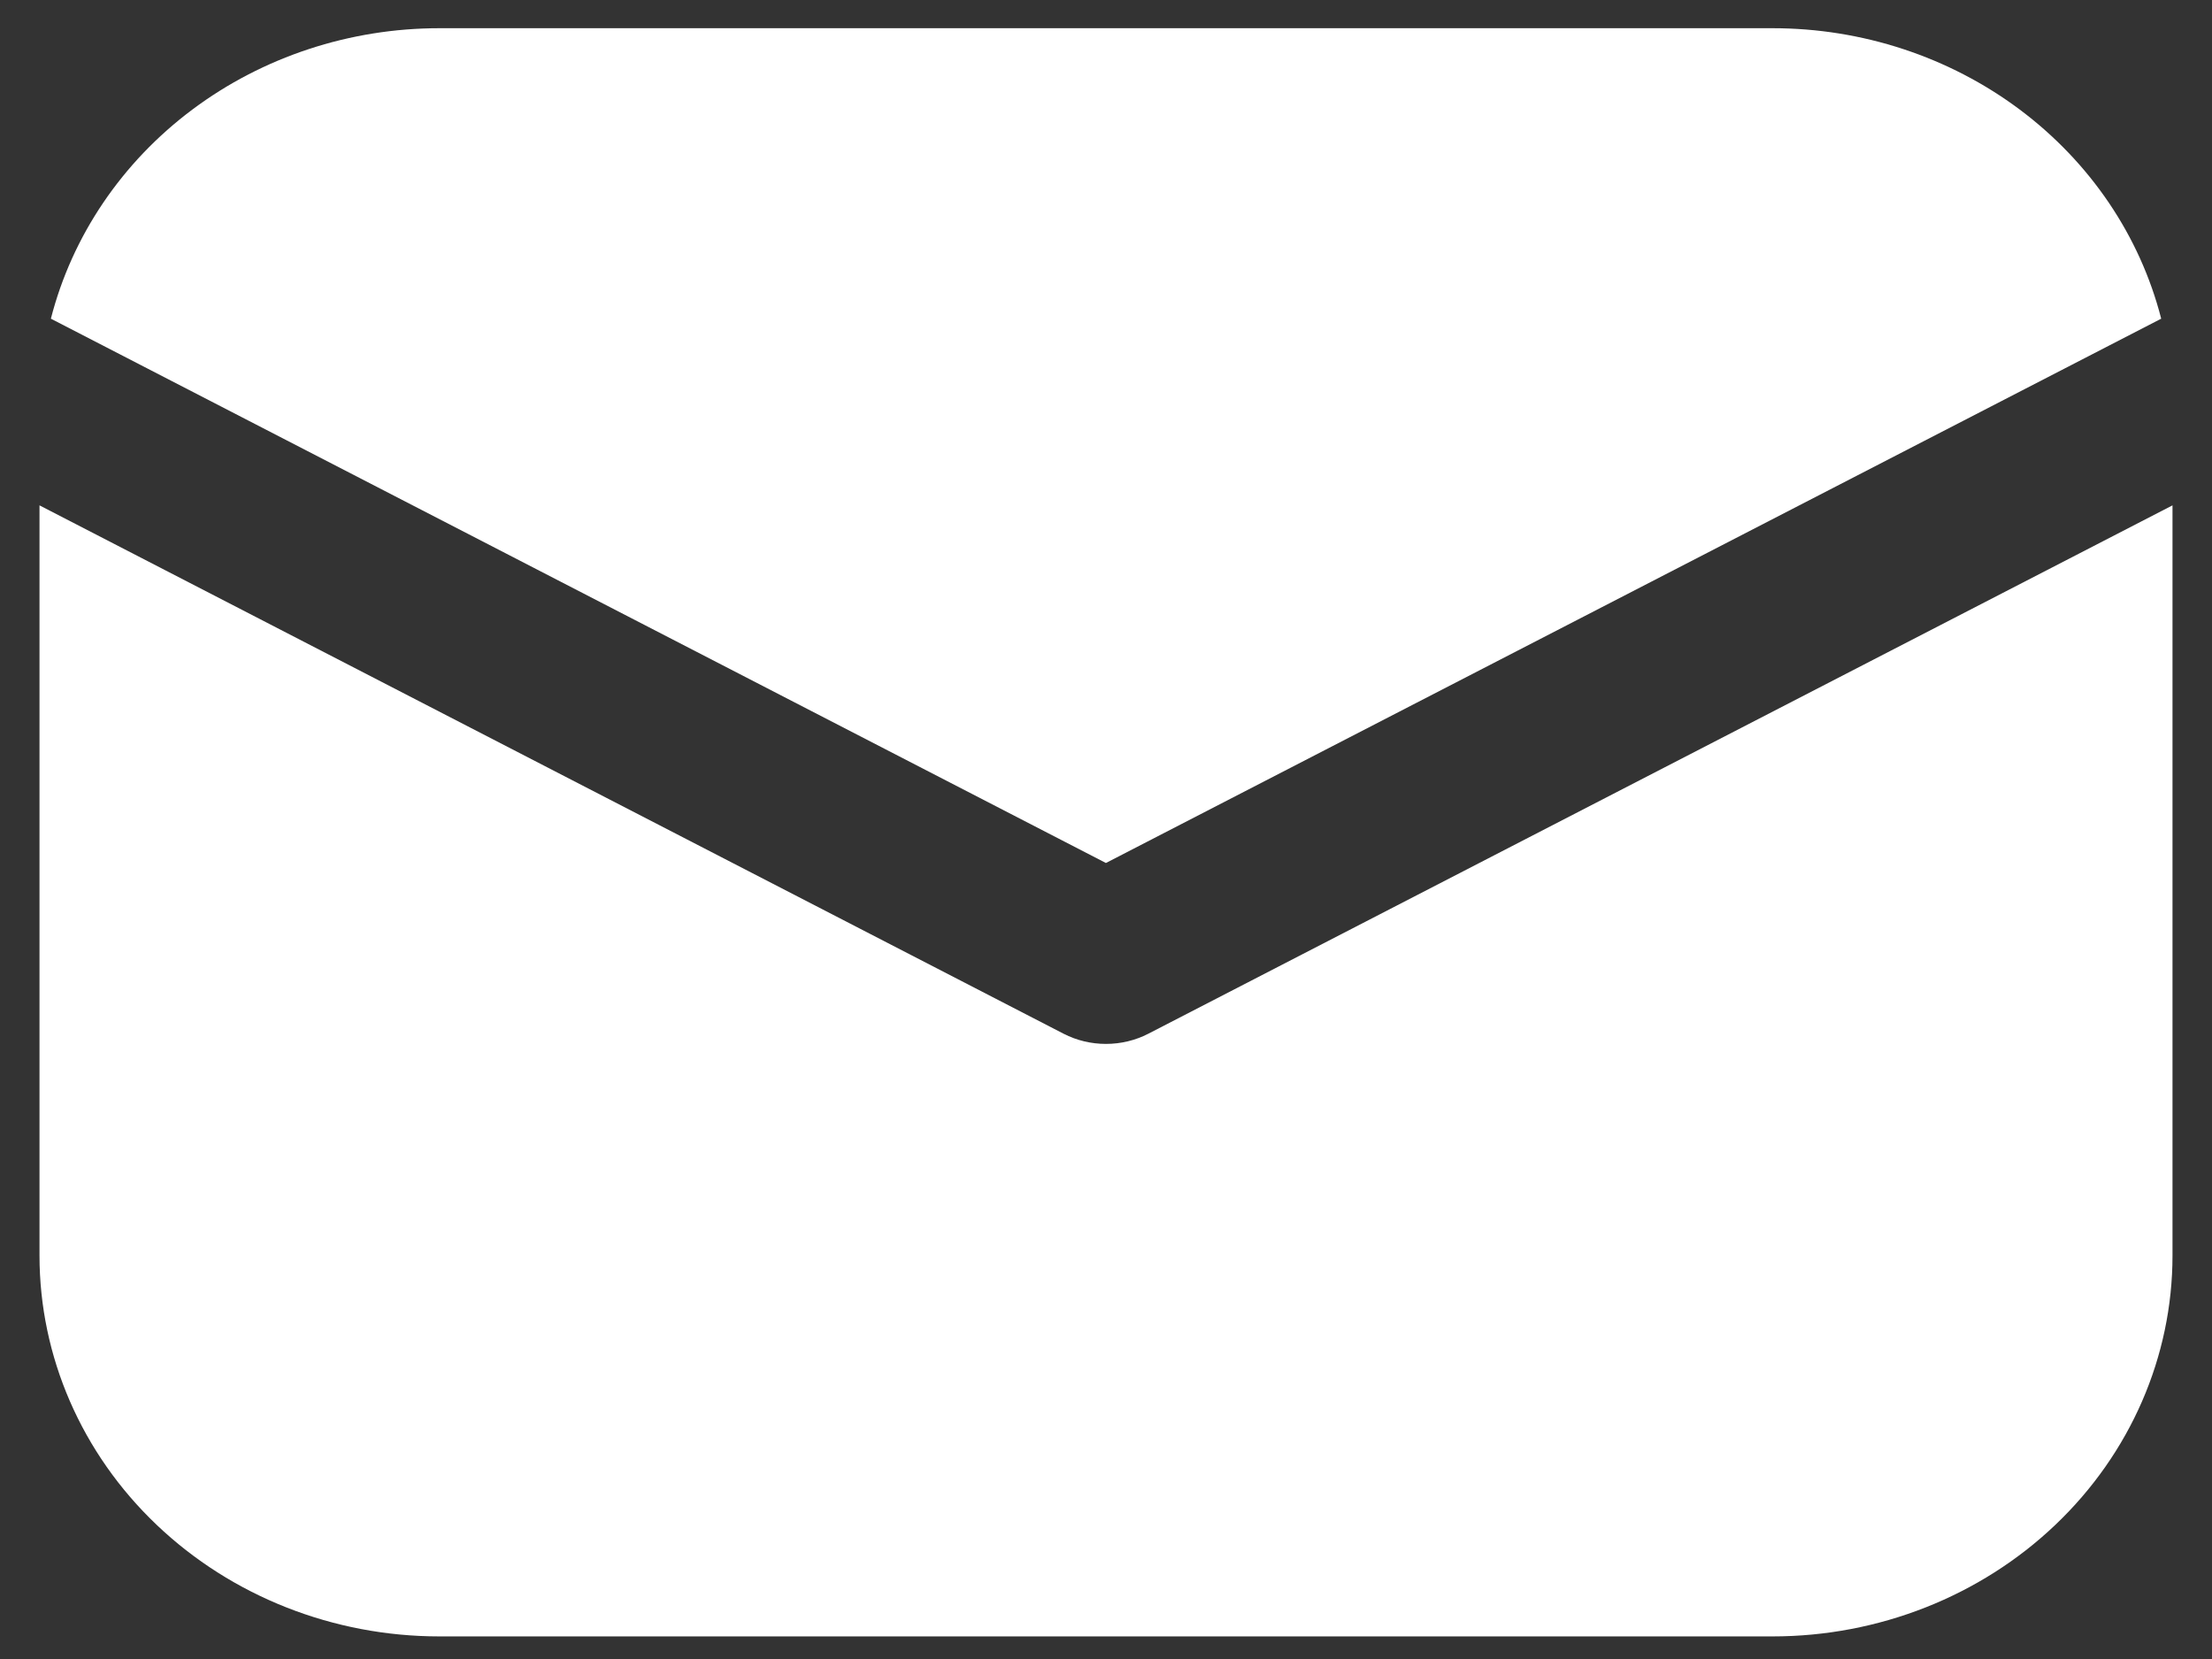 <svg width="28" height="21" viewBox="0 0 28 21" fill="none" xmlns="http://www.w3.org/2000/svg">
<rect x="0" y="0" width="28" height="21" fill="#333333" stroke="none"/>
<path d="M5.562 0.357C4.429 0.357 3.328 0.719 2.436 1.386C1.544 2.053 0.913 2.985 0.644 4.034L13.999 10.924L27.357 4.034C27.088 2.985 26.457 2.053 25.565 1.386C24.673 0.719 23.572 0.357 22.438 0.357H5.562ZM0.5 15.893V6.397L13.463 13.085C13.628 13.17 13.812 13.214 13.999 13.214C14.187 13.214 14.371 13.17 14.536 13.085L27.5 6.397V15.893C27.5 17.172 26.967 18.398 26.017 19.302C25.068 20.206 23.78 20.714 22.438 20.714H5.562C4.22 20.714 2.932 20.206 1.983 19.302C1.033 18.398 0.5 17.172 0.5 15.893Z" fill="white"/>
</svg>
